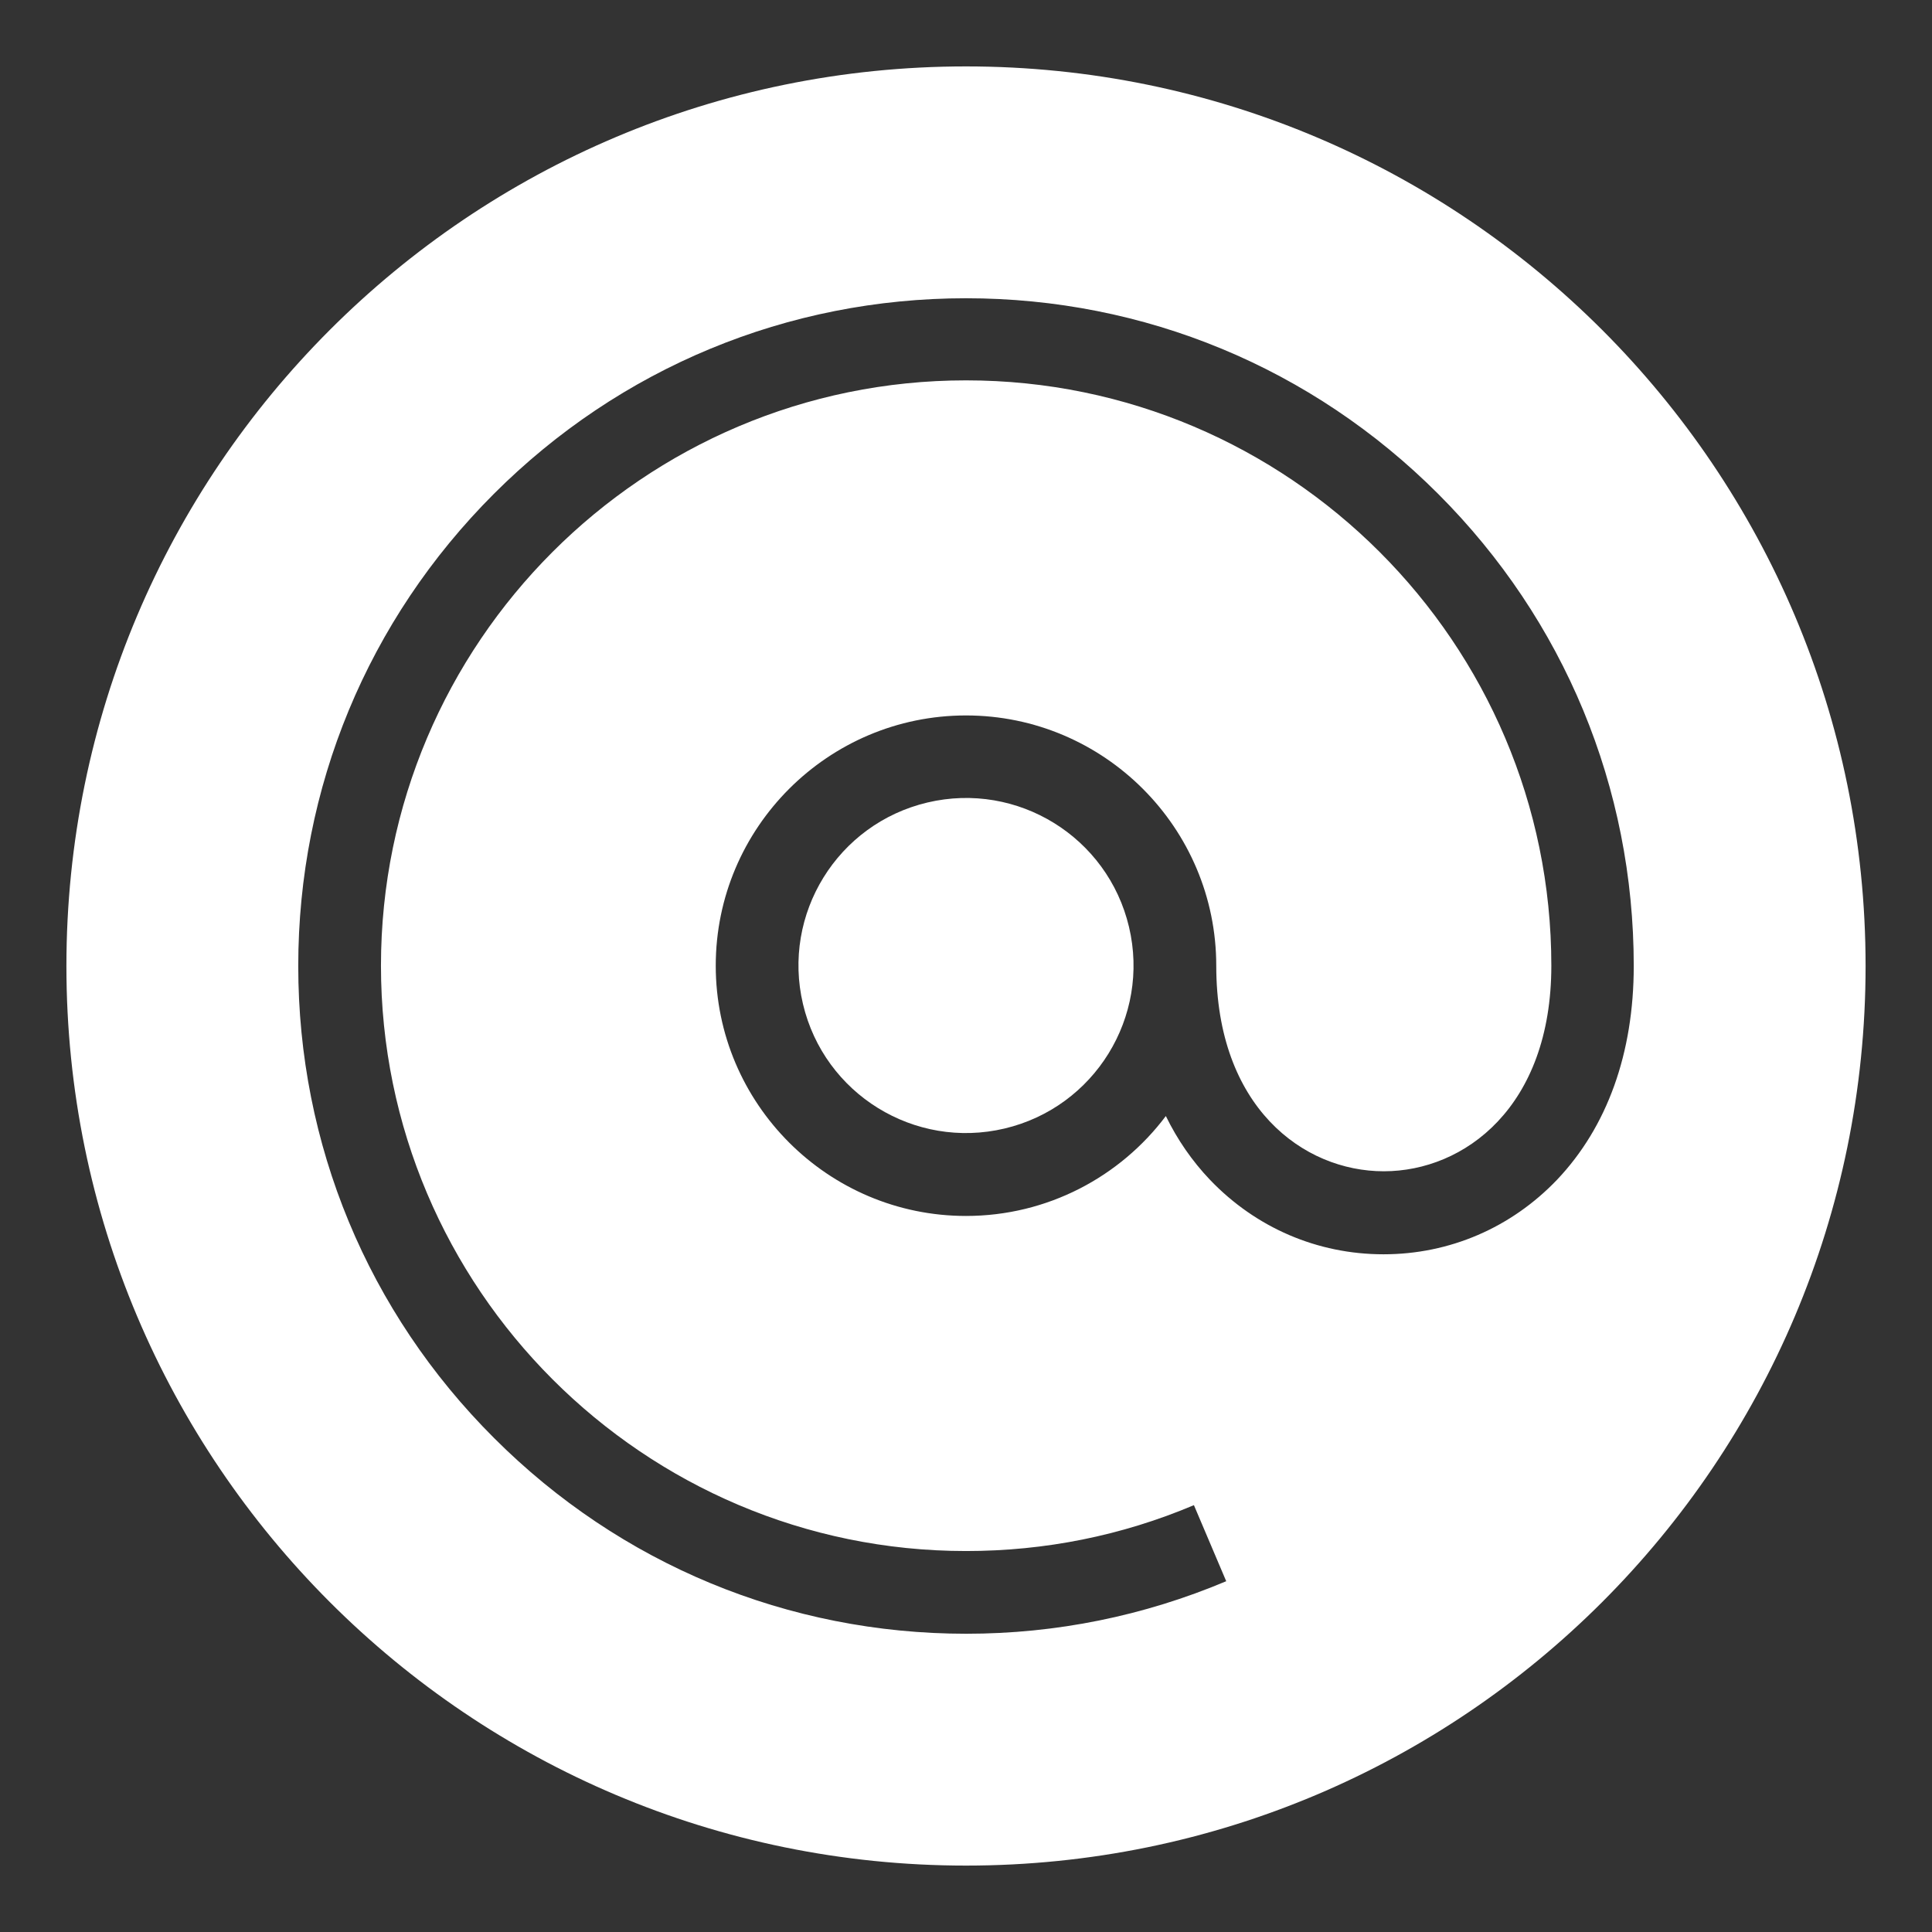<?xml version="1.0" encoding="utf-8"?>
<!-- Generator: Adobe Illustrator 23.0.1, SVG Export Plug-In . SVG Version: 6.00 Build 0)  -->
<svg version="1.1" id="Layer_1" xmlns="http://www.w3.org/2000/svg" xmlns:xlink="http://www.w3.org/1999/xlink" x="0px" y="0px"
	 viewBox="0 0 64 64" style="enable-background:new 0 0 64 64;" xml:space="preserve">
<rect x="0" y="0" width="64" height="64" fill="#333333" stroke="none"/>
<style type="text/css">
	.st0{fill:#FFFFFF;}
</style>
<g>
	<path class="st0" d="M32,2.2C15.54,2.2,2.2,15.54,2.2,32c0,16.46,13.34,29.8,29.8,29.8c16.46,0,29.8-13.34,29.8-29.8
		C61.8,15.54,48.46,2.2,32,2.2z M51.58,39.08c-1.52,1.59-3.56,2.47-5.75,2.47c-2.19,0-4.23-0.88-5.75-2.47
		c-0.59-0.62-1.08-1.33-1.46-2.11c-1.51,2.01-3.92,3.31-6.62,3.31c-4.57,0-8.29-3.72-8.29-8.29c0-4.57,3.72-8.29,8.29-8.29
		c4.57,0,8.29,3.72,8.29,8.29c0,4.68,2.88,6.81,5.55,6.81c2.67,0,5.55-2.13,5.55-6.81c0-10.69-8.7-19.39-19.39-19.39
		c-10.69,0-19.38,8.7-19.38,19.39c0,10.69,8.7,19.39,19.38,19.39c2.62,0,5.16-0.51,7.55-1.52l1.07,2.52
		c-2.73,1.15-5.63,1.74-8.61,1.74c-5.91,0-11.46-2.3-15.64-6.48C12.18,43.46,9.88,37.91,9.88,32s2.3-11.46,6.48-15.64
		c4.18-4.18,9.73-6.48,15.64-6.48c5.91,0,11.46,2.3,15.64,6.48c4.18,4.18,6.48,9.73,6.48,15.64C54.12,34.89,53.24,37.33,51.58,39.08
		z"/>
	<ellipse transform="matrix(0.973 -0.23 0.23 0.973 -6.496 8.208)" class="st0" cx="32" cy="32" rx="5.55" ry="5.55"/>
</g>
</svg>
